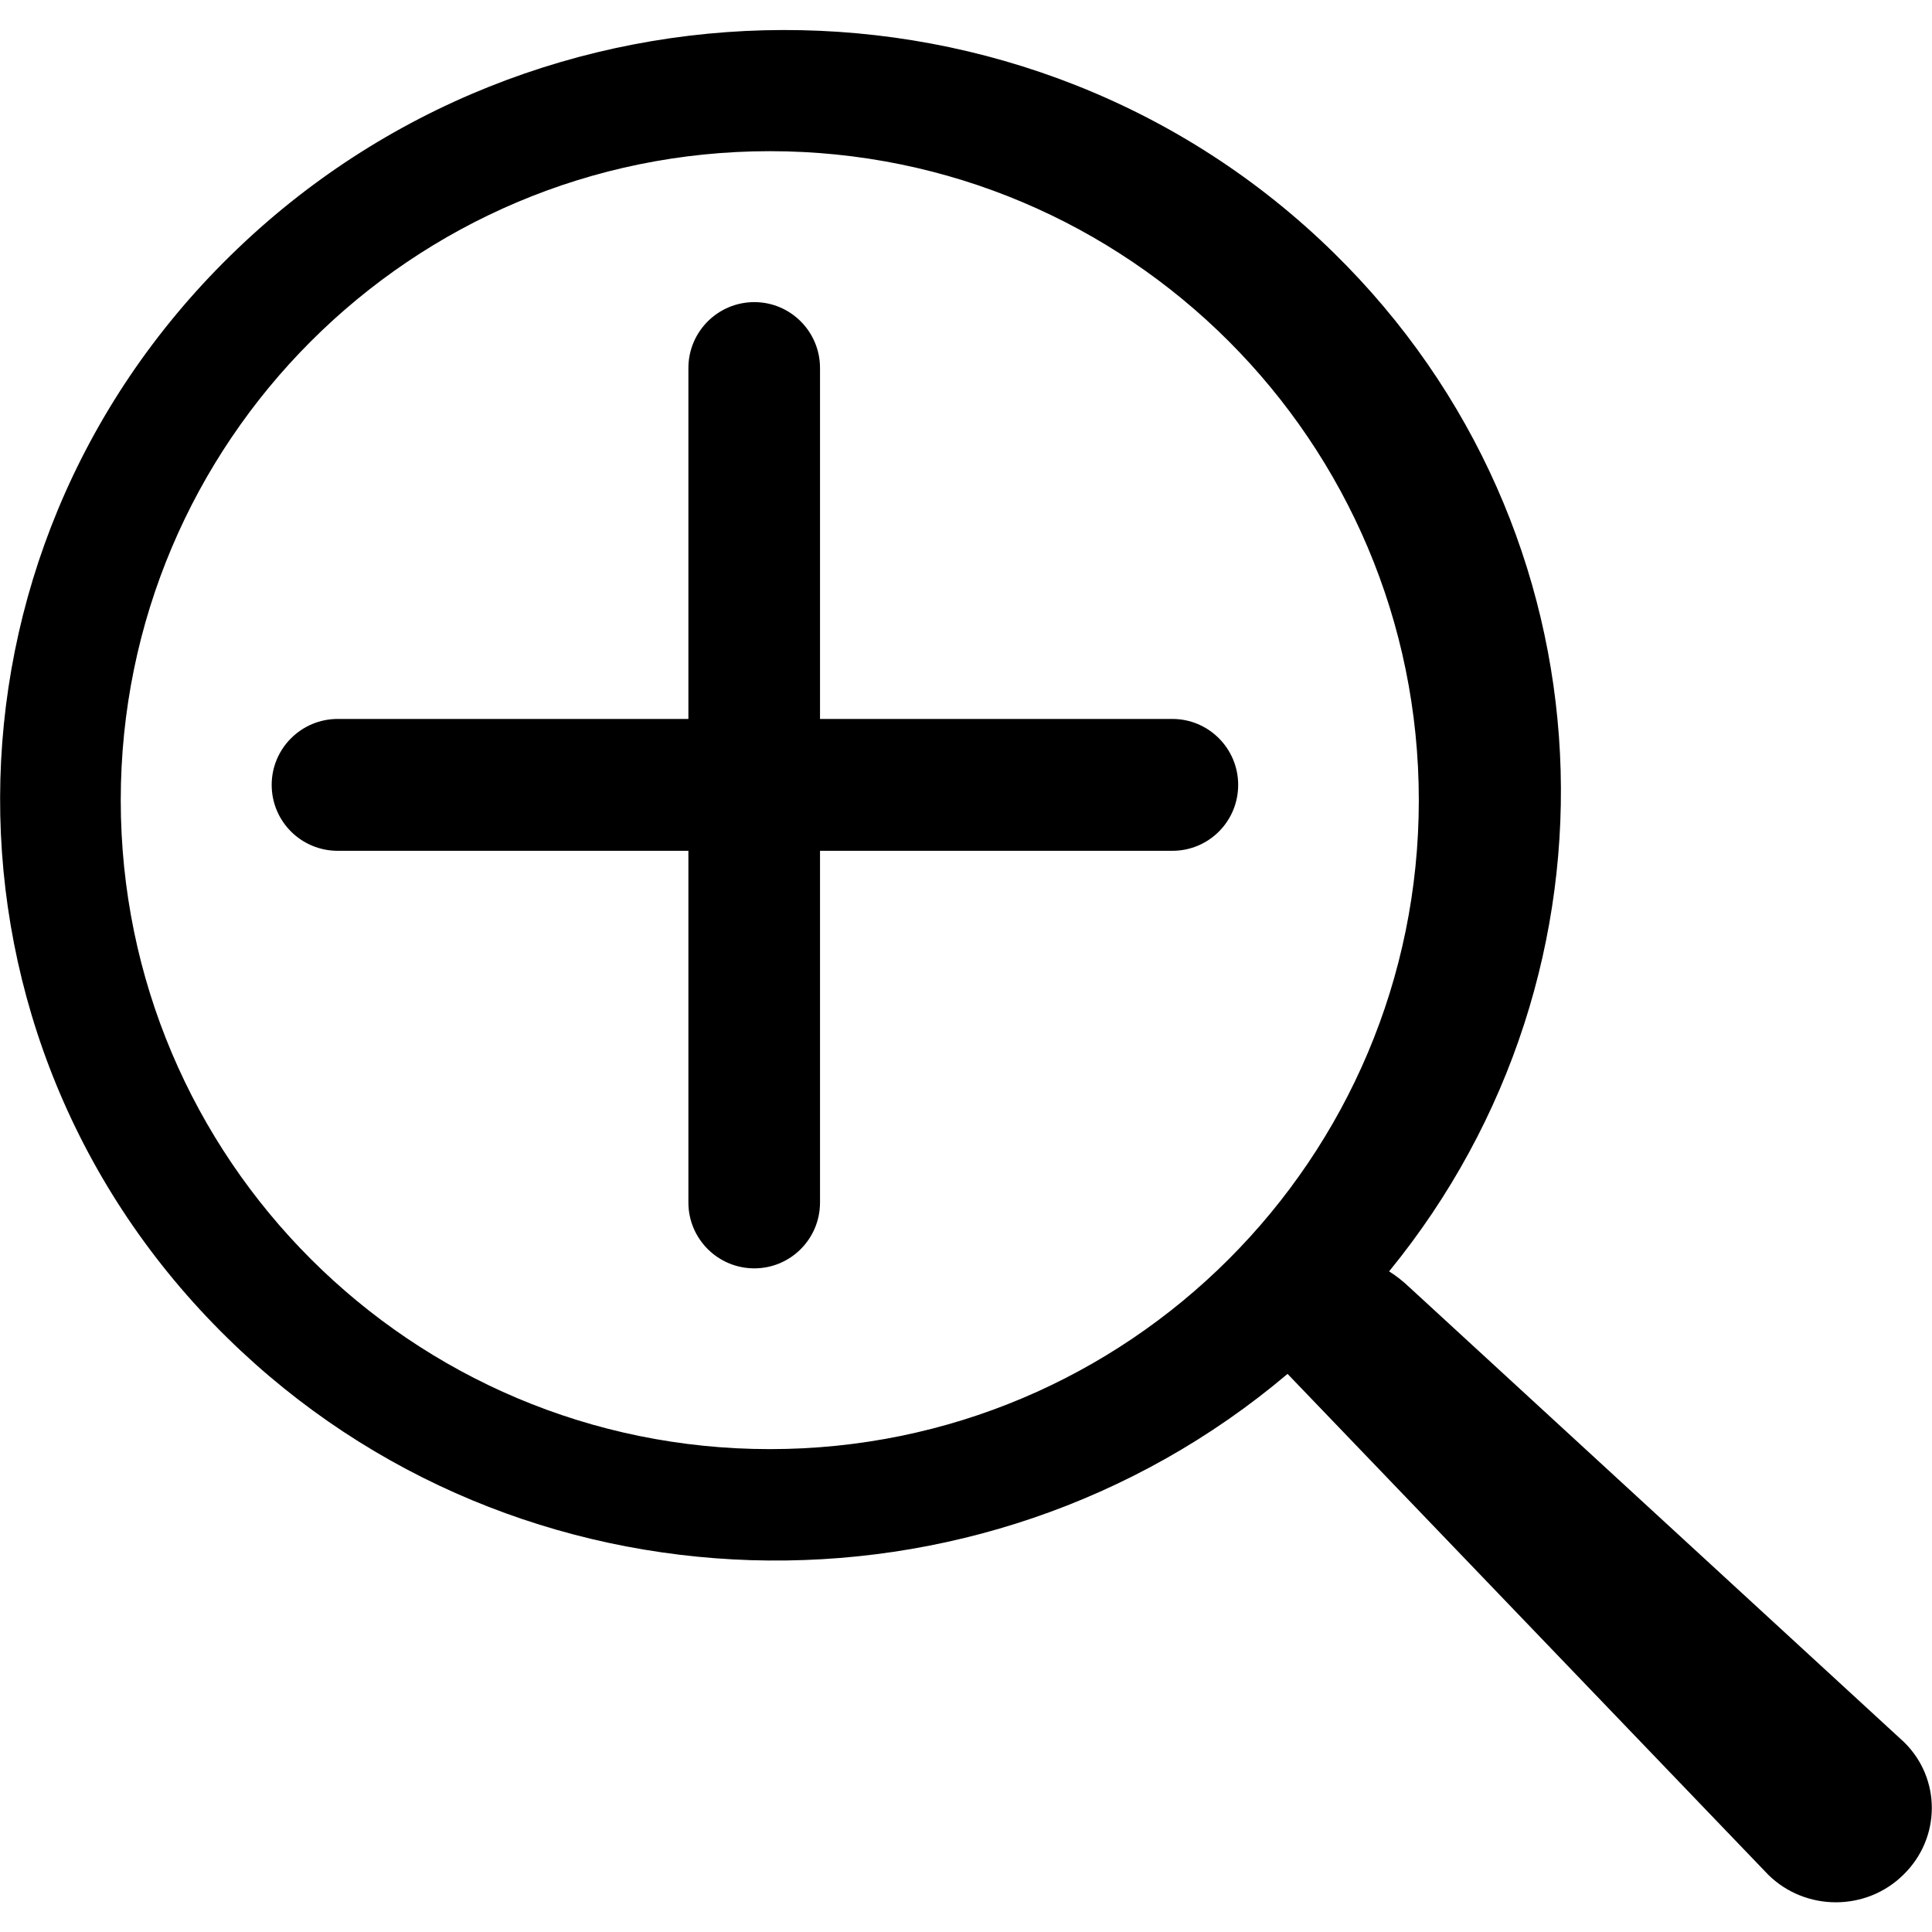 <?xml version="1.0" standalone="no"?><!DOCTYPE svg PUBLIC "-//W3C//DTD SVG 1.1//EN" "http://www.w3.org/Graphics/SVG/1.1/DTD/svg11.dtd"><svg t="1524583513032" class="icon" style="" viewBox="0 0 1024 1024" version="1.1" xmlns="http://www.w3.org/2000/svg" p-id="1049" xmlns:xlink="http://www.w3.org/1999/xlink" width="200" height="200"><defs><style type="text/css"></style></defs><path d="M1009.152 923.328c19.776 19.328 19.648 50.816-0.256 70.272-19.712 19.52-51.84 19.52-71.616 0.128l-254.848-265.536c-162.944 137.856-408.32 131.776-561.92-19.072-161.216-157.952-160.512-414.784 1.536-573.568 161.856-158.912 423.744-159.616 584.896-1.536 150.144 147.2 159.744 380.224 29.312 539.84 3.584 2.24 7.168 4.992 11.136 8.768L1009.152 923.328 1009.152 923.328zM752 424.128c0-189.952-153.92-344-343.936-344S64 234.176 64 424.128c0 190.016 154.048 343.936 344.064 343.936S752 614.144 752 424.128L752 424.128zM621.376 450.944 434.624 450.944l0 186.432c0 19.264-15.616 34.88-34.816 34.88-19.264 0-34.944-15.616-34.944-34.88L364.864 450.944 179.008 450.944C159.68 450.944 144 435.392 144 416c0-19.264 15.68-34.944 35.008-34.944l185.856 0L364.864 195.072c0-19.328 15.68-34.944 34.944-34.944 19.2 0 34.816 15.616 34.816 34.944l0 185.984 186.752 0c19.264 0 34.88 15.68 34.88 34.944C656.256 435.392 640.64 450.944 621.376 450.944L621.376 450.944z" p-id="1050"></path></svg>